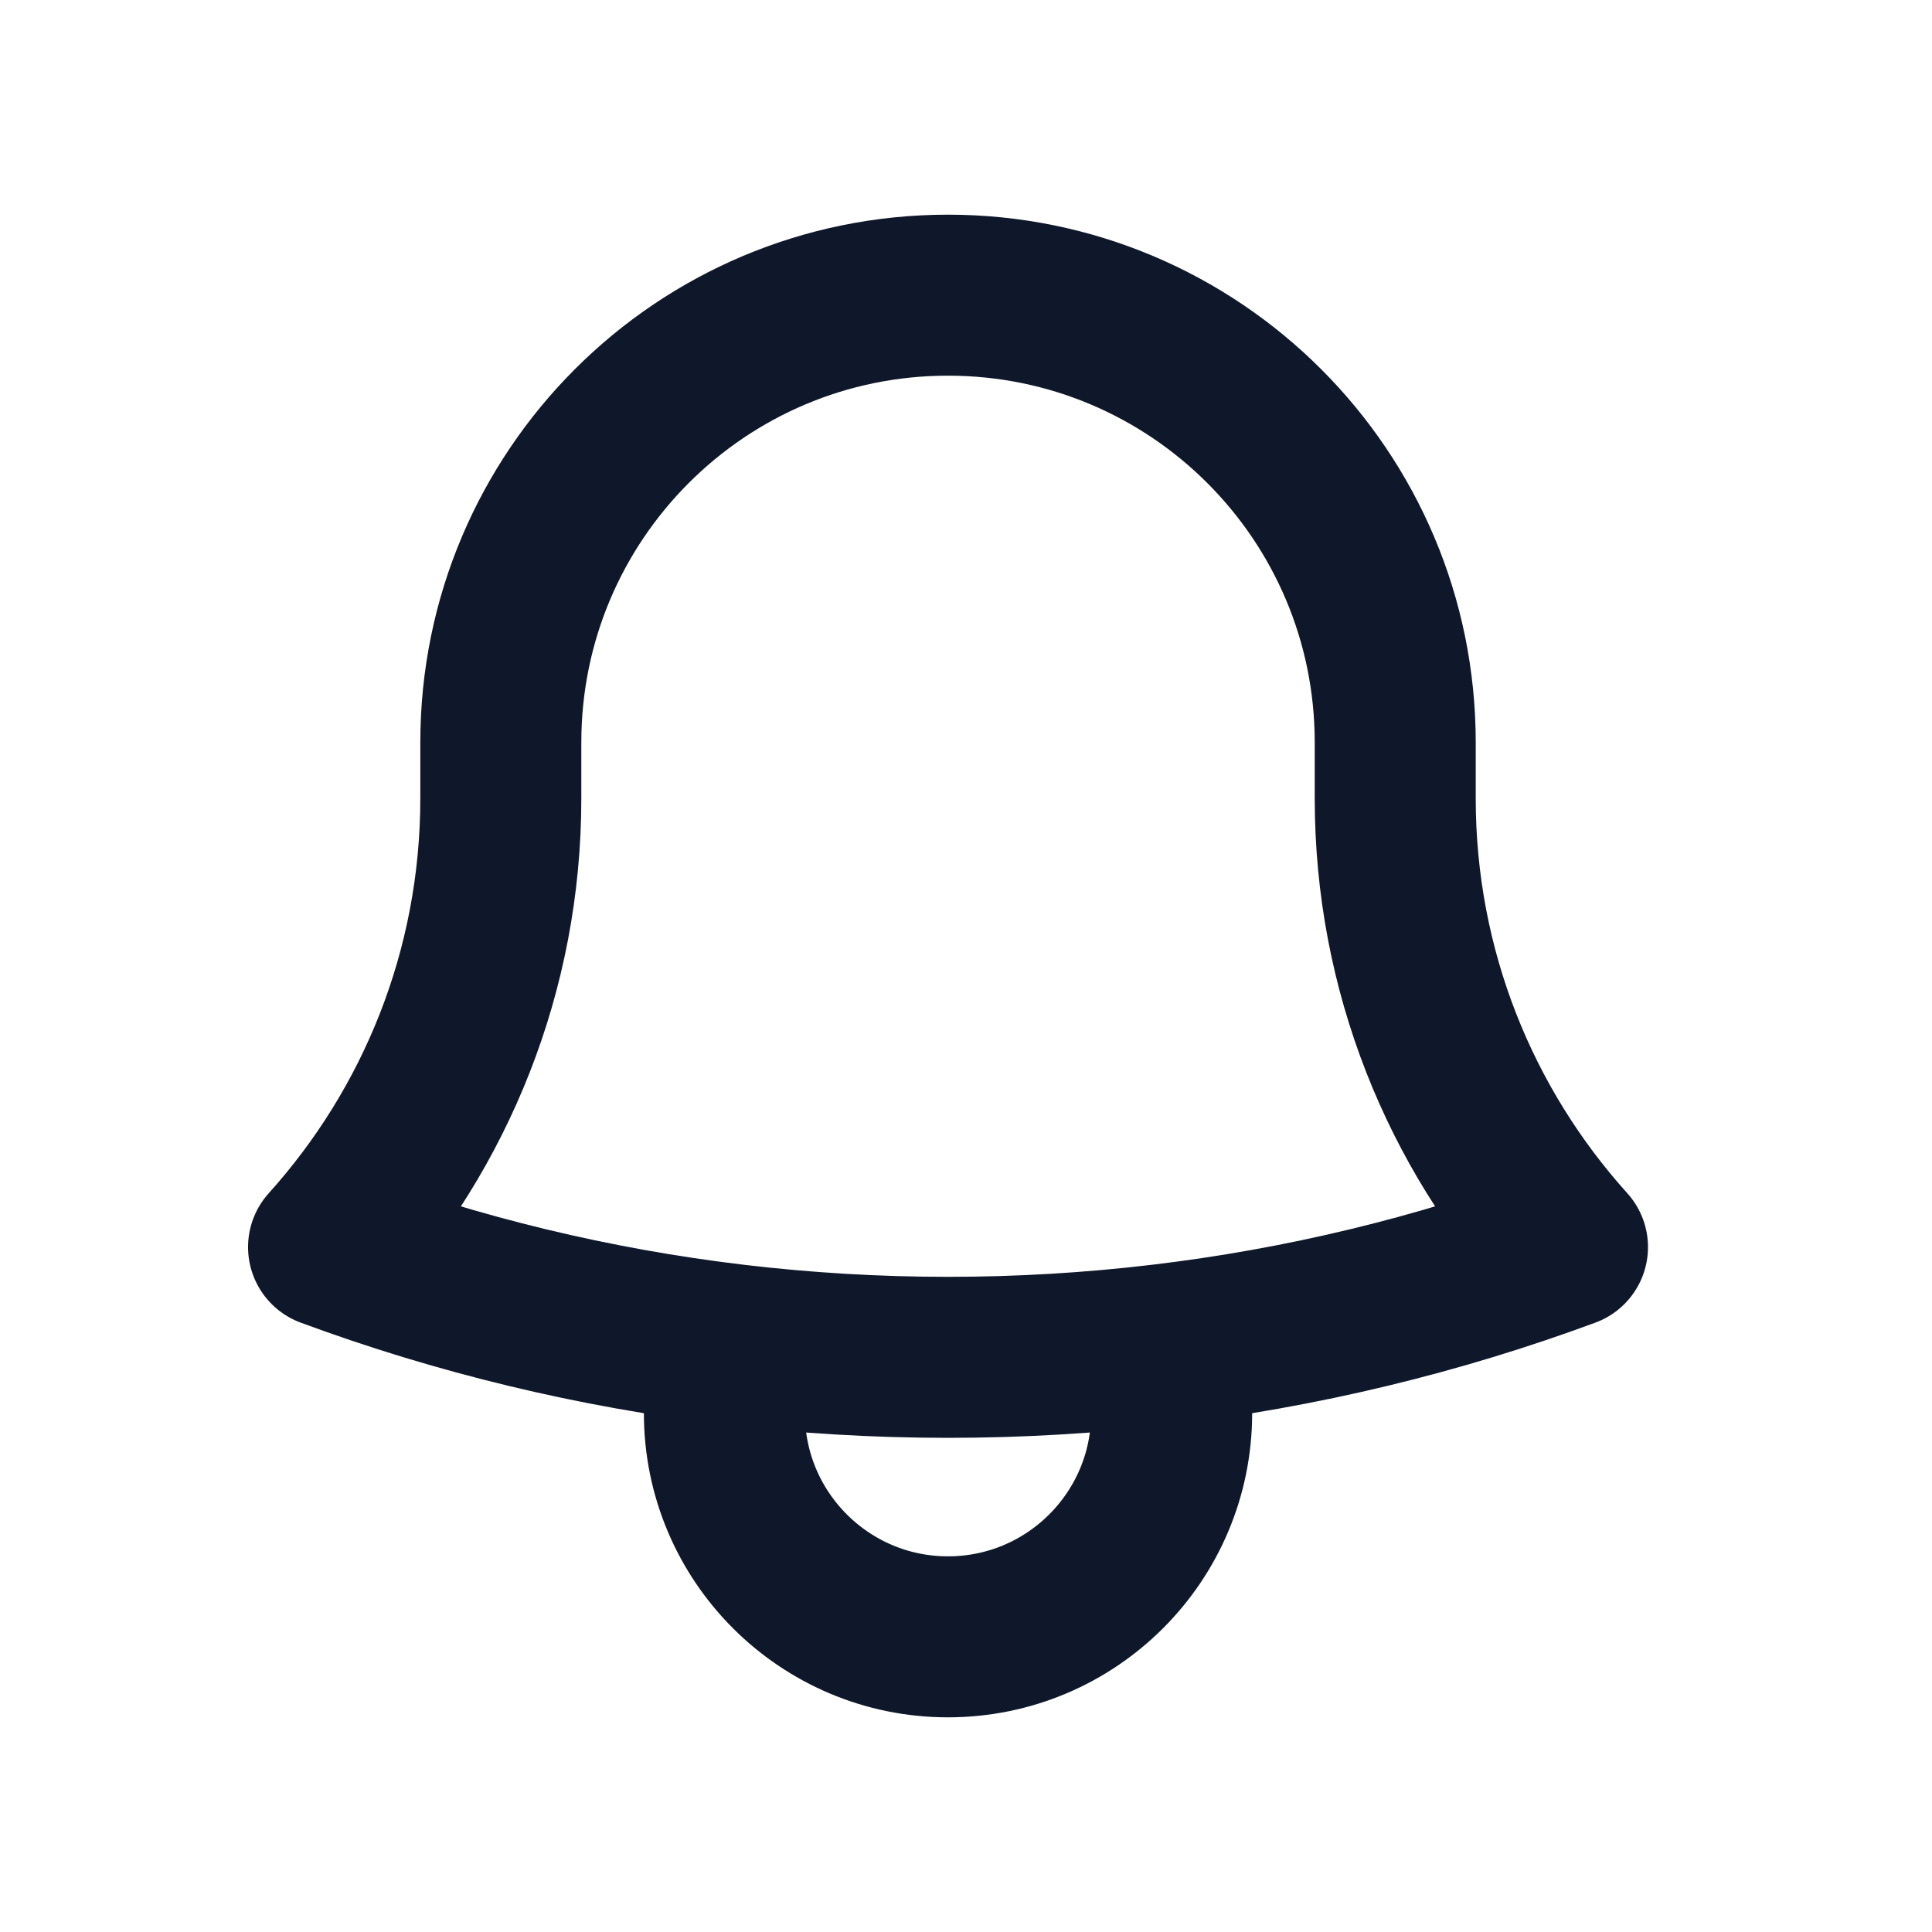 <svg xmlns="http://www.w3.org/2000/svg" width="18" height="18" viewBox="0 0 18 18" fill="none">
  <path d="M10.816 12.529C12.132 12.373 13.401 12.064 14.604 11.619C13.606 10.512 12.999 9.046 12.999 7.438V6.951C12.999 6.939 12.999 6.928 12.999 6.917C12.999 4.615 11.134 2.75 8.832 2.75C6.531 2.75 4.666 4.615 4.666 6.917L4.666 7.438C4.666 9.046 4.058 10.512 3.061 11.619C4.264 12.064 5.533 12.373 6.848 12.529M10.816 12.529C10.166 12.606 9.504 12.646 8.832 12.646C8.161 12.646 7.499 12.606 6.848 12.529M10.816 12.529C10.881 12.73 10.916 12.944 10.916 13.167C10.916 14.317 9.983 15.25 8.832 15.25C7.682 15.25 6.749 14.317 6.749 13.167C6.749 12.944 6.784 12.73 6.848 12.529" stroke="#0F172A" stroke-width="1.5" stroke-linecap="round" stroke-linejoin="round"/>
</svg>